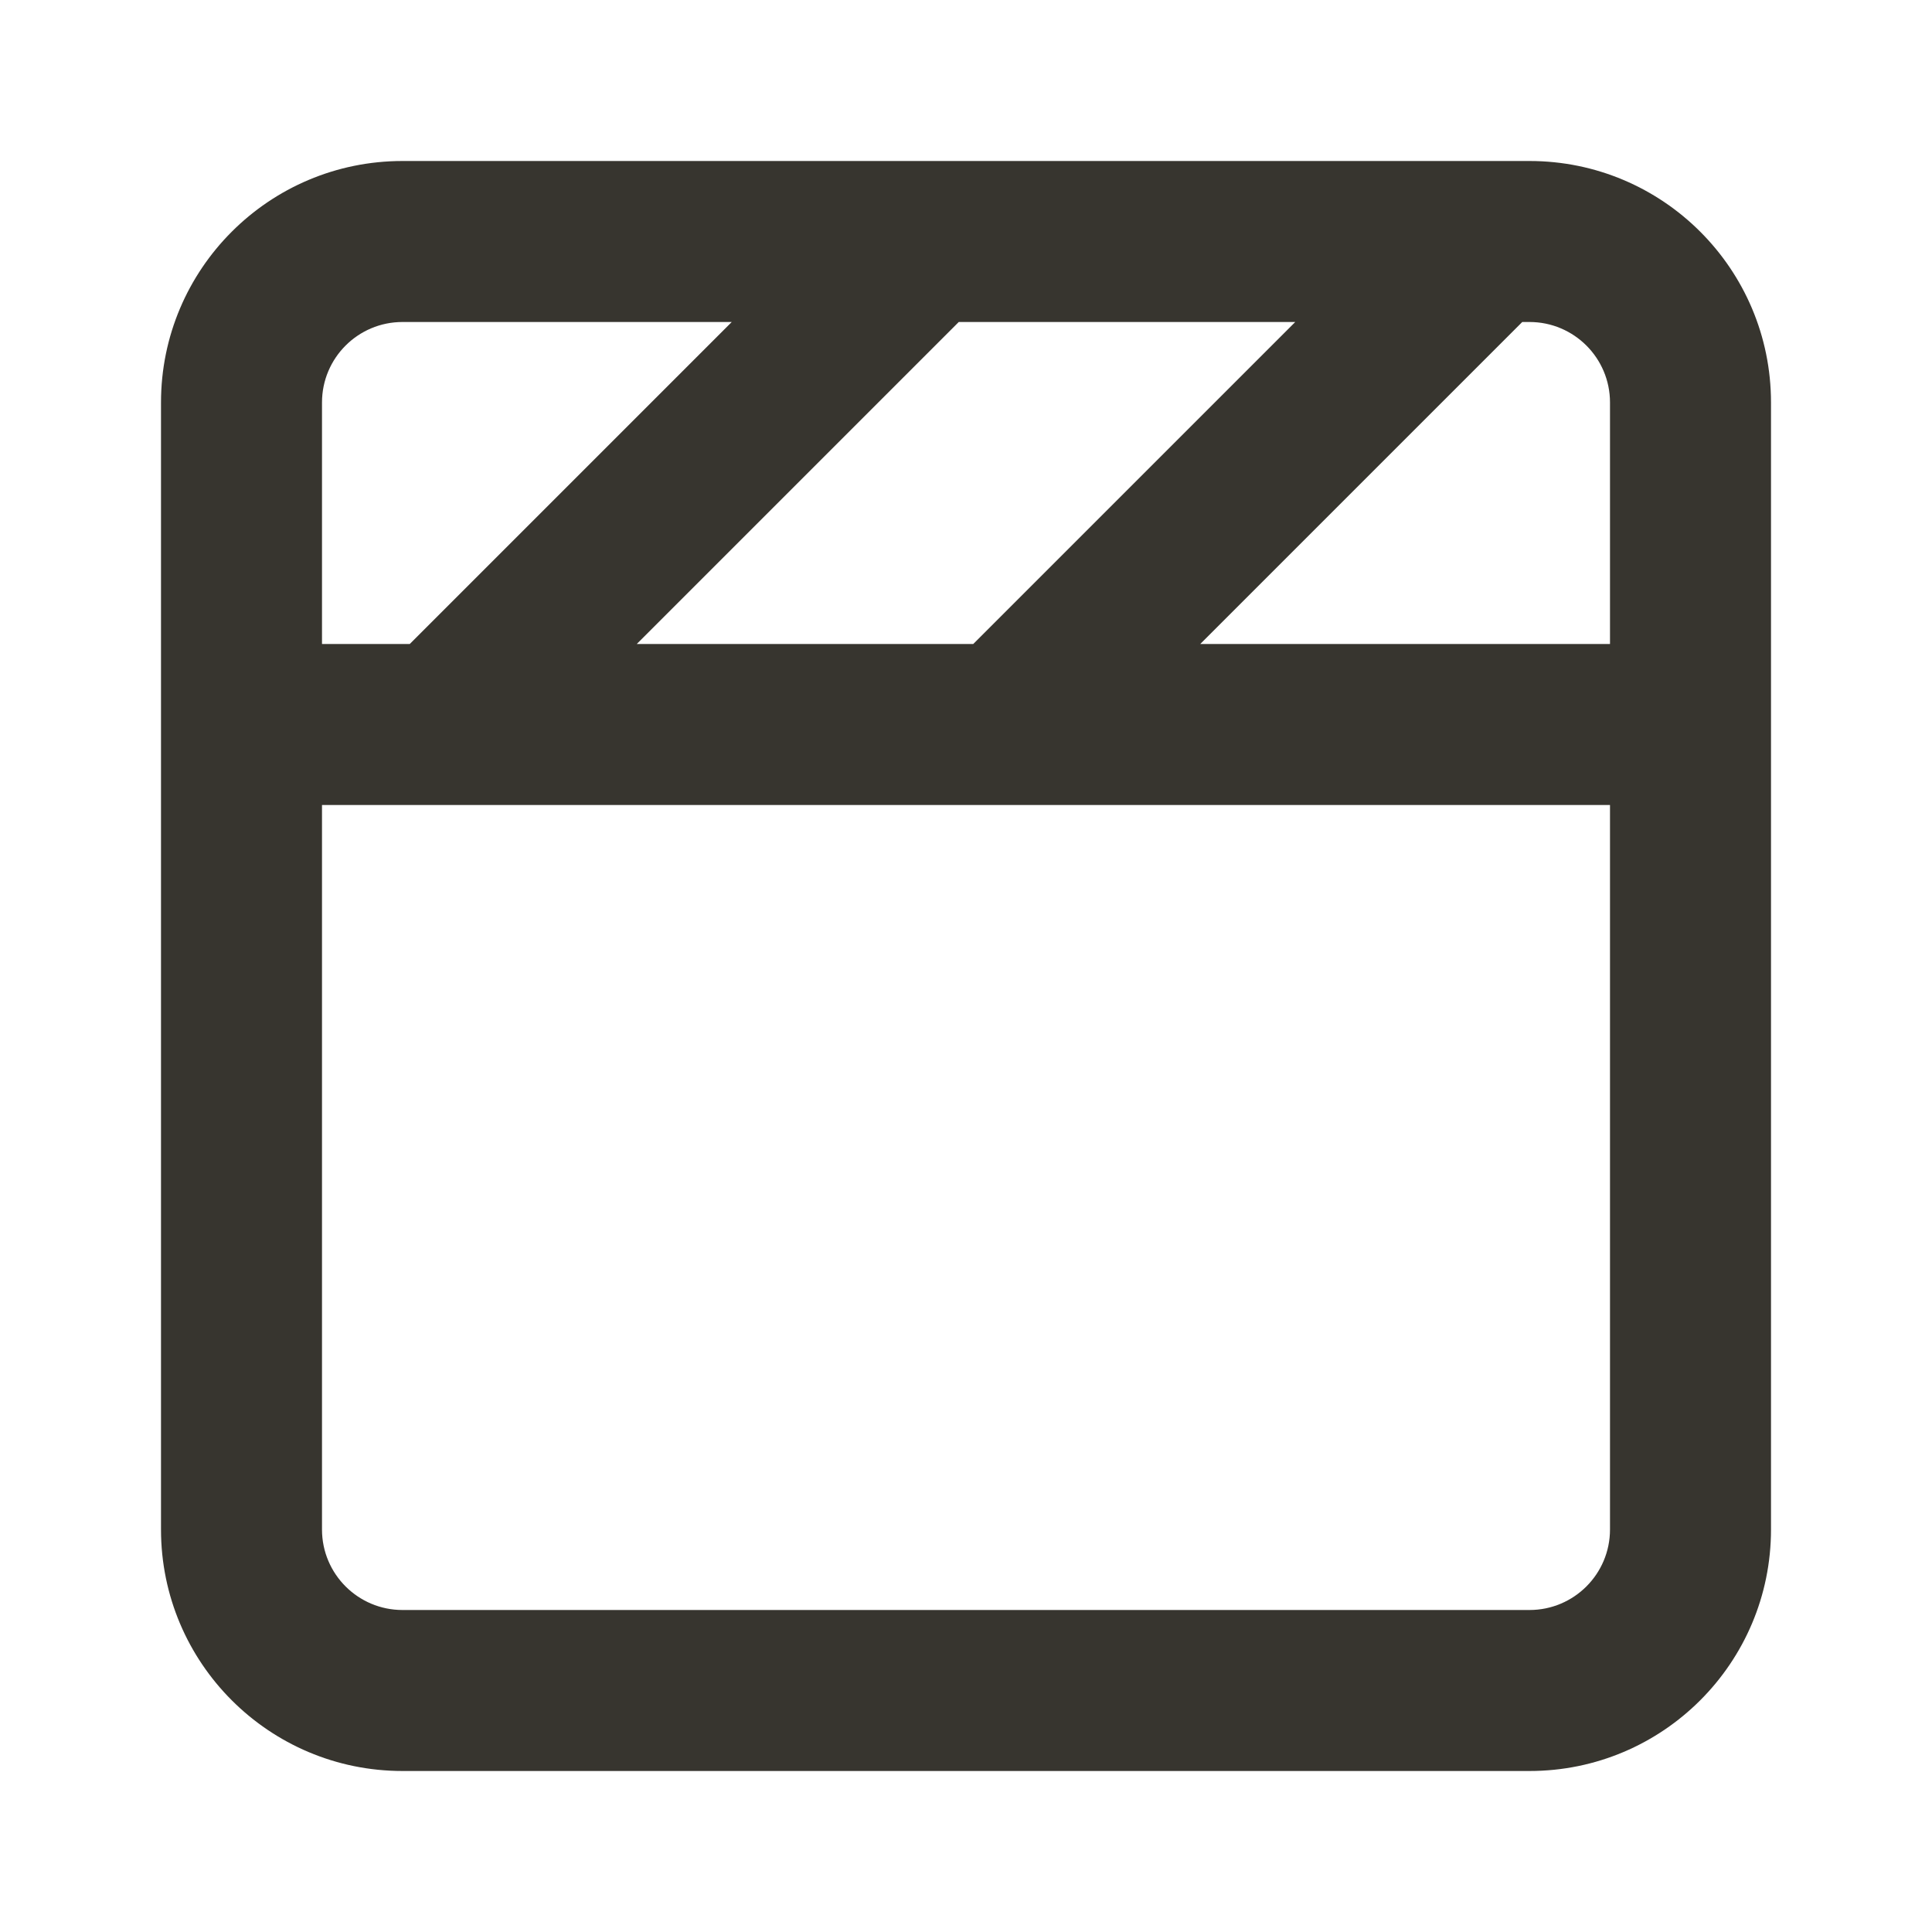 <!-- Generated by IcoMoon.io -->
<svg version="1.1" xmlns="http://www.w3.org/2000/svg" width="280" height="280" viewBox="0 0 280 280">
<title>ul-clapper-board</title>
<path fill="#37352f" d="M221.667 23.333h-163.333c-19.33 0-35 15.67-35 35v0 163.333c0 19.33 15.67 35 35 35v0h163.333c19.33 0 35-15.67 35-35v0-163.333c0-19.33-15.67-35-35-35v0zM187.717 46.667l-46.667 46.667h-48.767l46.667-46.667zM46.667 58.333c0-6.443 5.223-11.667 11.667-11.667v0h47.717l-46.667 46.667h-12.717zM233.333 221.667c0 6.443-5.223 11.667-11.667 11.667v0h-163.333c-6.443 0-11.667-5.223-11.667-11.667v0-105h186.667zM233.333 93.333h-59.383l46.667-46.667h1.050c6.443 0 11.667 5.223 11.667 11.667v0z"></path>
</svg>
